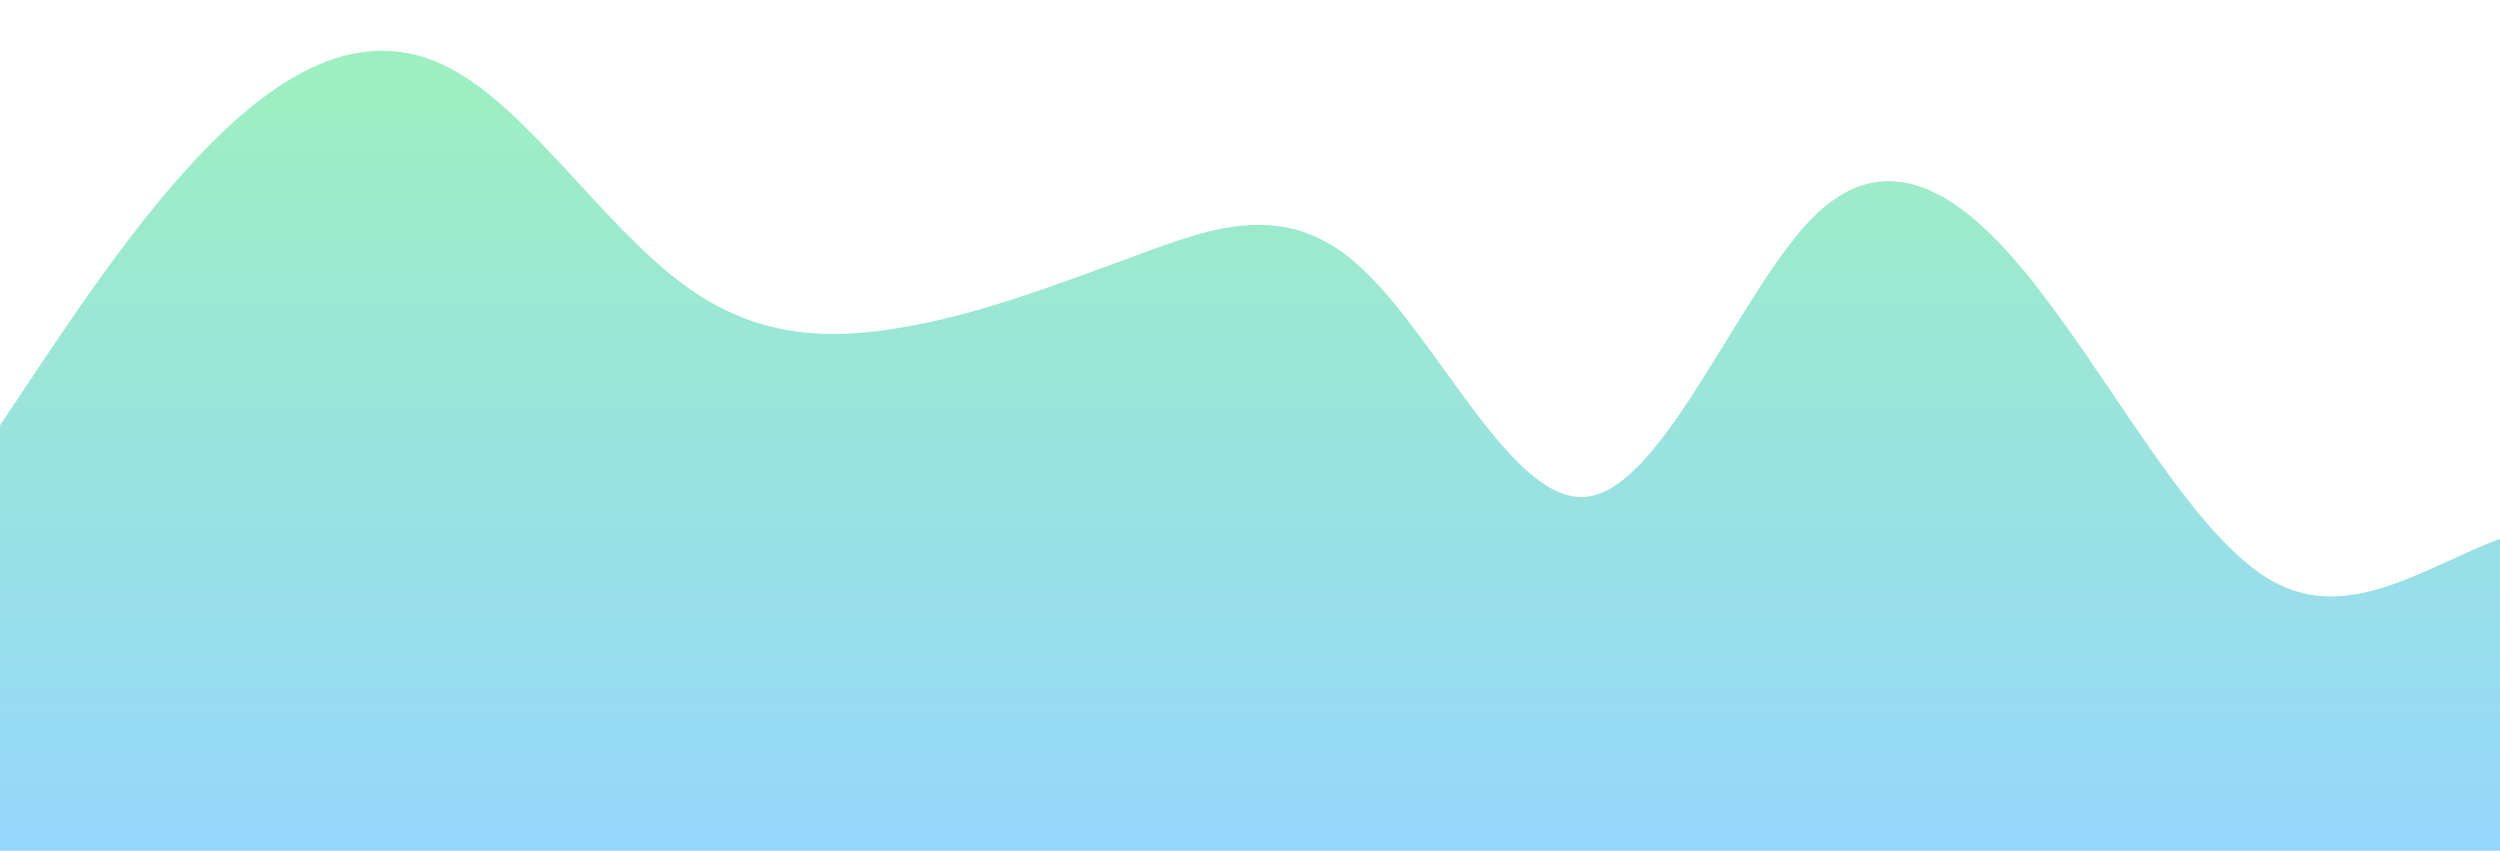 <?xml version="1.0" standalone="no"?>
<svg xmlns:xlink="http://www.w3.org/1999/xlink" id="wave" style="transform:rotate(0deg); transition: 0.3s" viewBox="0 0 1440 490" version="1.1" xmlns="http://www.w3.org/2000/svg"><defs><linearGradient id="sw-gradient-0" x1="0" x2="0" y1="1" y2="0"><stop stop-color="rgba(150.169, 214.473, 252.671, 1)" offset="0%"/><stop stop-color="rgba(158.399, 240.216, 190.324, 1)" offset="100%"/></linearGradient></defs><path style="transform:translate(0, 0px); opacity:1" fill="url(#sw-gradient-0)" d="M0,245L21.8,212.3C43.6,180,87,114,131,73.5C174.5,33,218,16,262,40.8C305.5,65,349,131,393,163.3C436.4,196,480,196,524,187.8C567.3,180,611,163,655,147C698.2,131,742,114,785,155.2C829.1,196,873,294,916,285.8C960,278,1004,163,1047,122.5C1090.9,82,1135,114,1178,171.5C1221.8,229,1265,310,1309,334.8C1352.7,359,1396,327,1440,310.3C1483.6,294,1527,294,1571,269.5C1614.5,245,1658,196,1702,196C1745.5,196,1789,245,1833,220.5C1876.4,196,1920,98,1964,73.5C2007.3,49,2051,98,2095,114.3C2138.2,131,2182,114,2225,130.7C2269.1,147,2313,196,2356,212.3C2400,229,2444,212,2487,228.7C2530.9,245,2575,294,2618,326.7C2661.8,359,2705,376,2749,343C2792.7,310,2836,229,2880,220.5C2923.6,212,2967,278,3011,285.8C3054.5,294,3098,245,3120,220.5L3141.8,196L3141.8,490L3120,490C3098.2,490,3055,490,3011,490C2967.3,490,2924,490,2880,490C2836.4,490,2793,490,2749,490C2705.5,490,2662,490,2618,490C2574.5,490,2531,490,2487,490C2443.6,490,2400,490,2356,490C2312.7,490,2269,490,2225,490C2181.8,490,2138,490,2095,490C2050.9,490,2007,490,1964,490C1920,490,1876,490,1833,490C1789.1,490,1745,490,1702,490C1658.2,490,1615,490,1571,490C1527.3,490,1484,490,1440,490C1396.4,490,1353,490,1309,490C1265.5,490,1222,490,1178,490C1134.5,490,1091,490,1047,490C1003.6,490,960,490,916,490C872.7,490,829,490,785,490C741.8,490,698,490,655,490C610.9,490,567,490,524,490C480,490,436,490,393,490C349.1,490,305,490,262,490C218.2,490,175,490,131,490C87.3,490,44,490,22,490L0,490Z"/></svg>